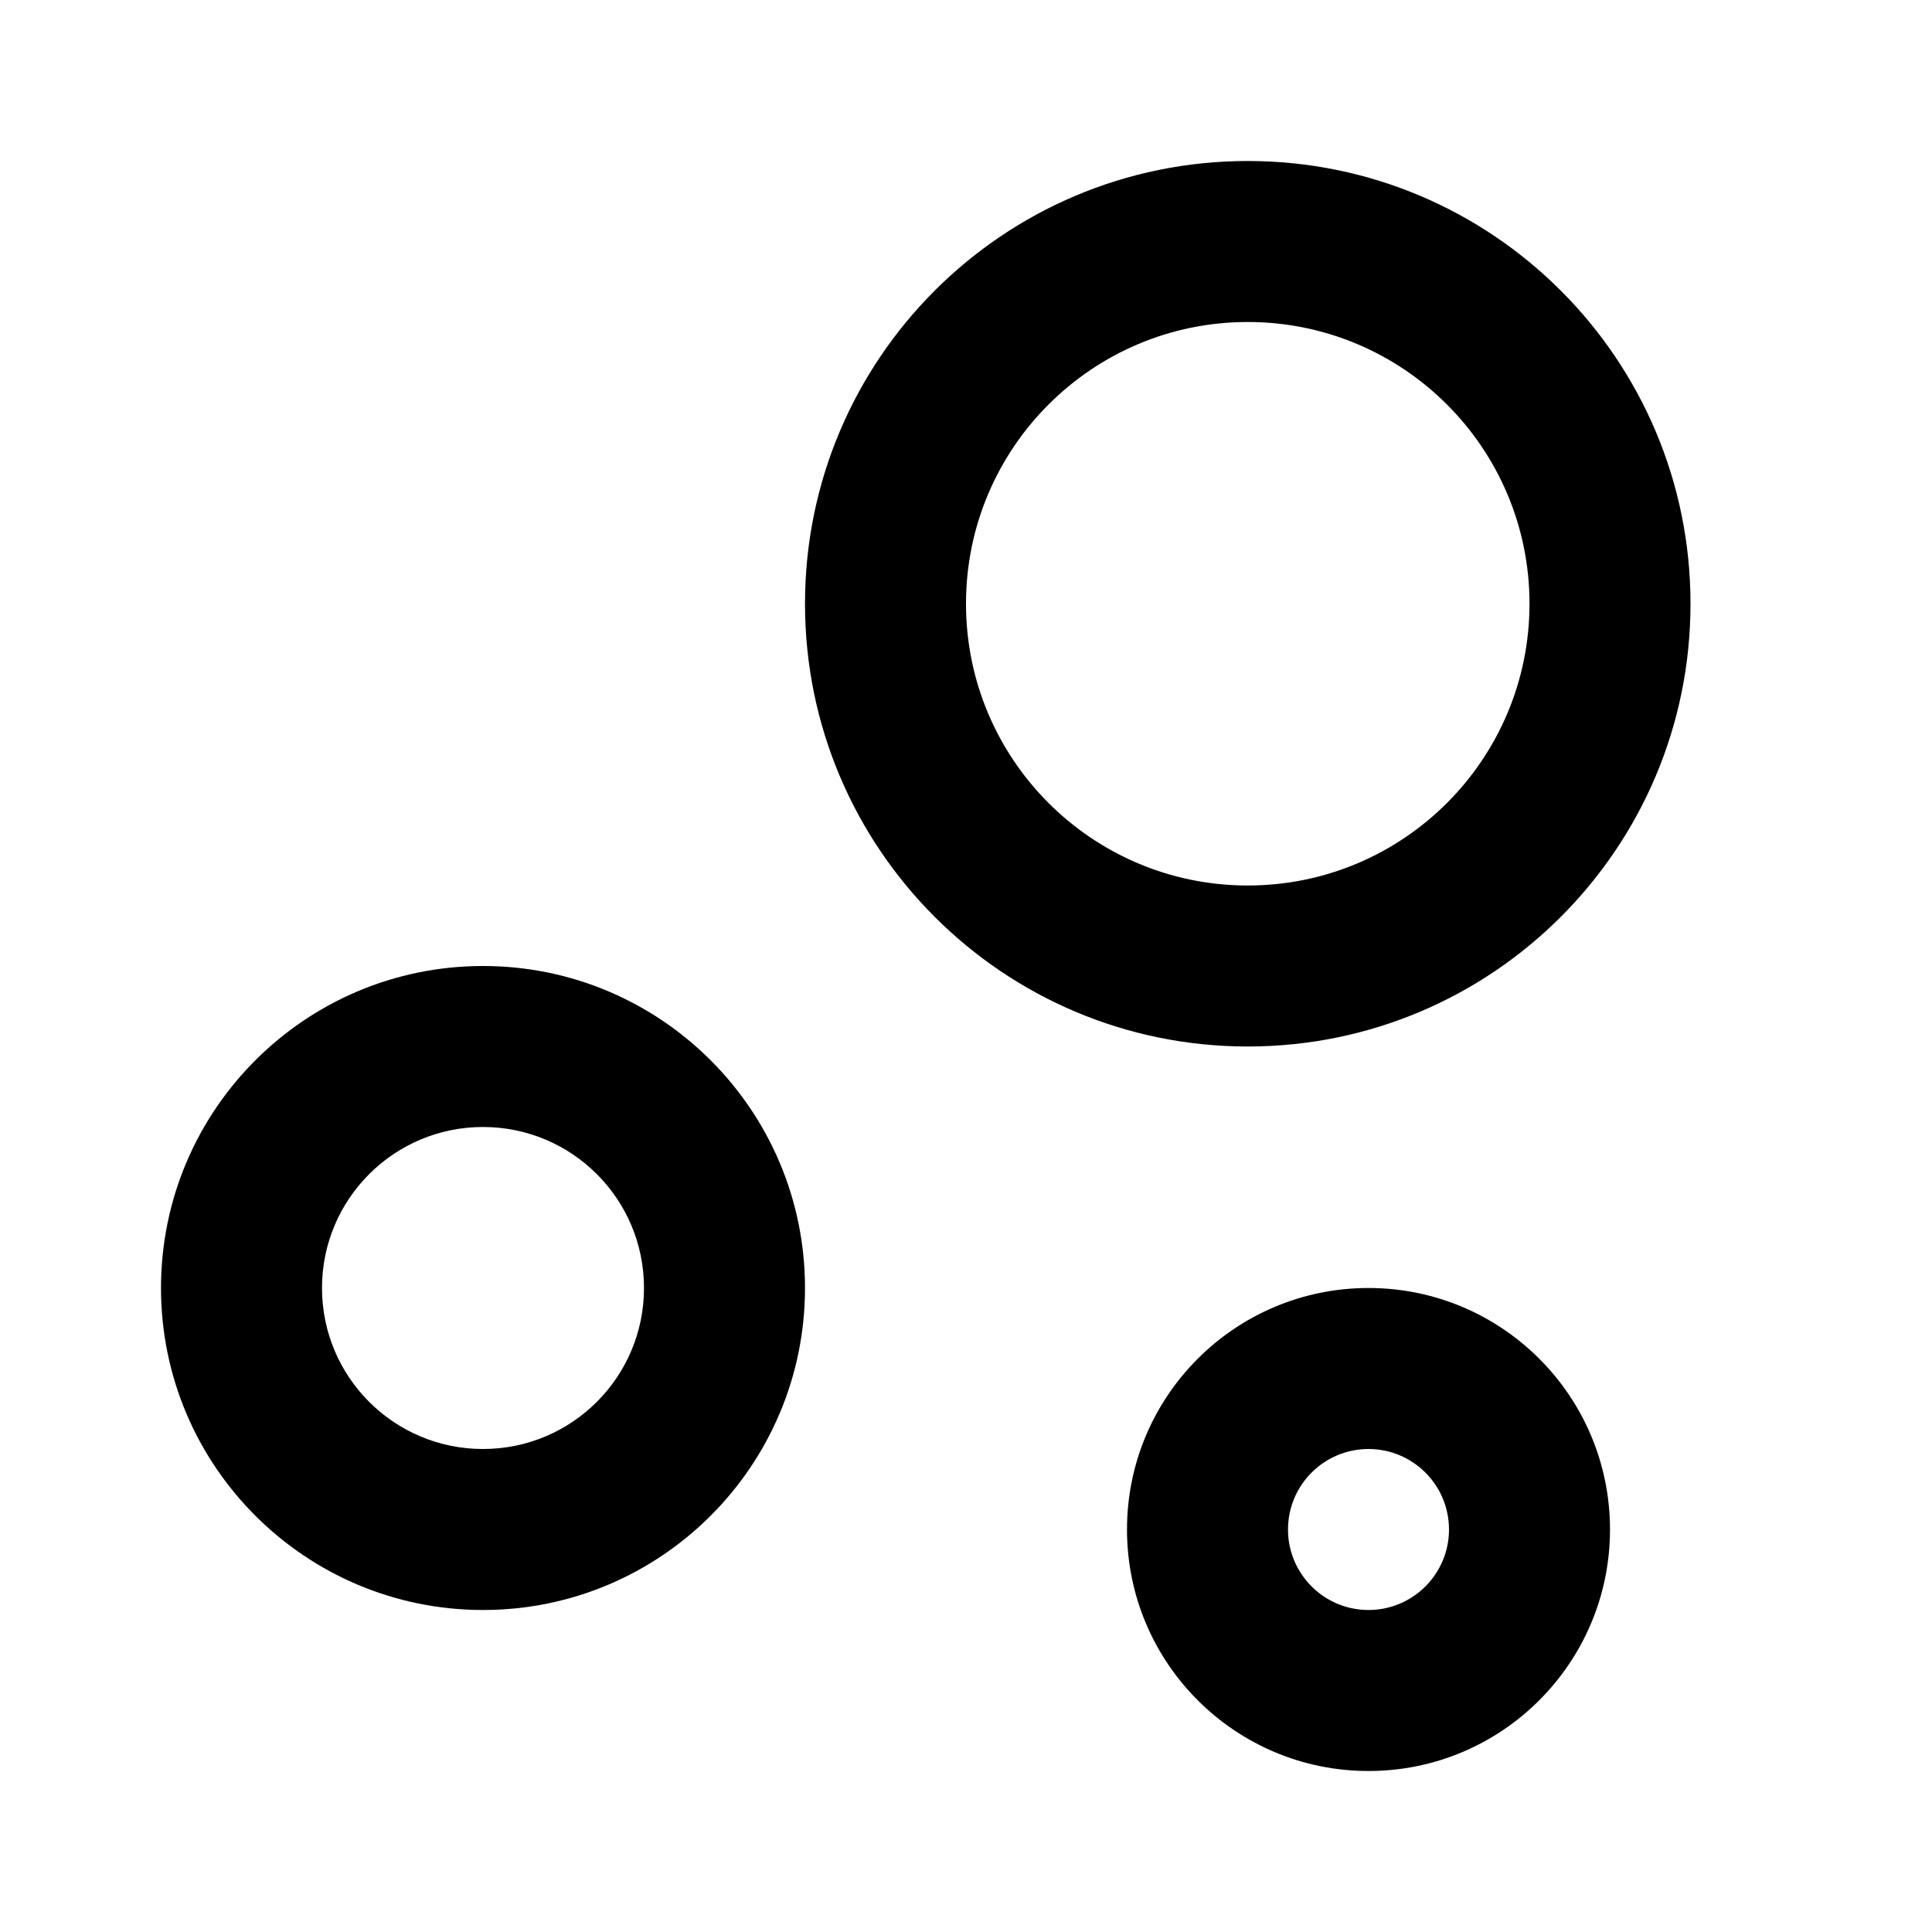<svg width="1em" height="1em" viewBox="0 0 24 24" fill="none" xmlns="http://www.w3.org/2000/svg">
<path fill-rule="evenodd" clip-rule="evenodd" d="M21 7.5C21 10.538 18.538 13 15.5 13C12.462 13 10 10.538 10 7.5C10 4.462 12.462 2 15.5 2C18.538 2 21 4.462 21 7.5ZM19 7.5C19 9.433 17.433 11 15.5 11C13.567 11 12 9.433 12 7.5C12 5.567 13.567 4 15.5 4C17.433 4 19 5.567 19 7.5Z" fill="currentColor"/>
<path fill-rule="evenodd" clip-rule="evenodd" d="M6 20C8.209 20 10 18.209 10 16C10 13.791 8.209 12 6 12C3.791 12 2 13.791 2 16C2 18.209 3.791 20 6 20ZM6 18C7.105 18 8 17.105 8 16C8 14.895 7.105 14 6 14C4.895 14 4 14.895 4 16C4 17.105 4.895 18 6 18Z" fill="currentColor"/>
<path fill-rule="evenodd" clip-rule="evenodd" d="M17 22C18.657 22 20 20.657 20 19C20 17.343 18.657 16 17 16C15.343 16 14 17.343 14 19C14 20.657 15.343 22 17 22ZM17 20C17.552 20 18 19.552 18 19C18 18.448 17.552 18 17 18C16.448 18 16 18.448 16 19C16 19.552 16.448 20 17 20Z" fill="currentColor"/>
</svg>

